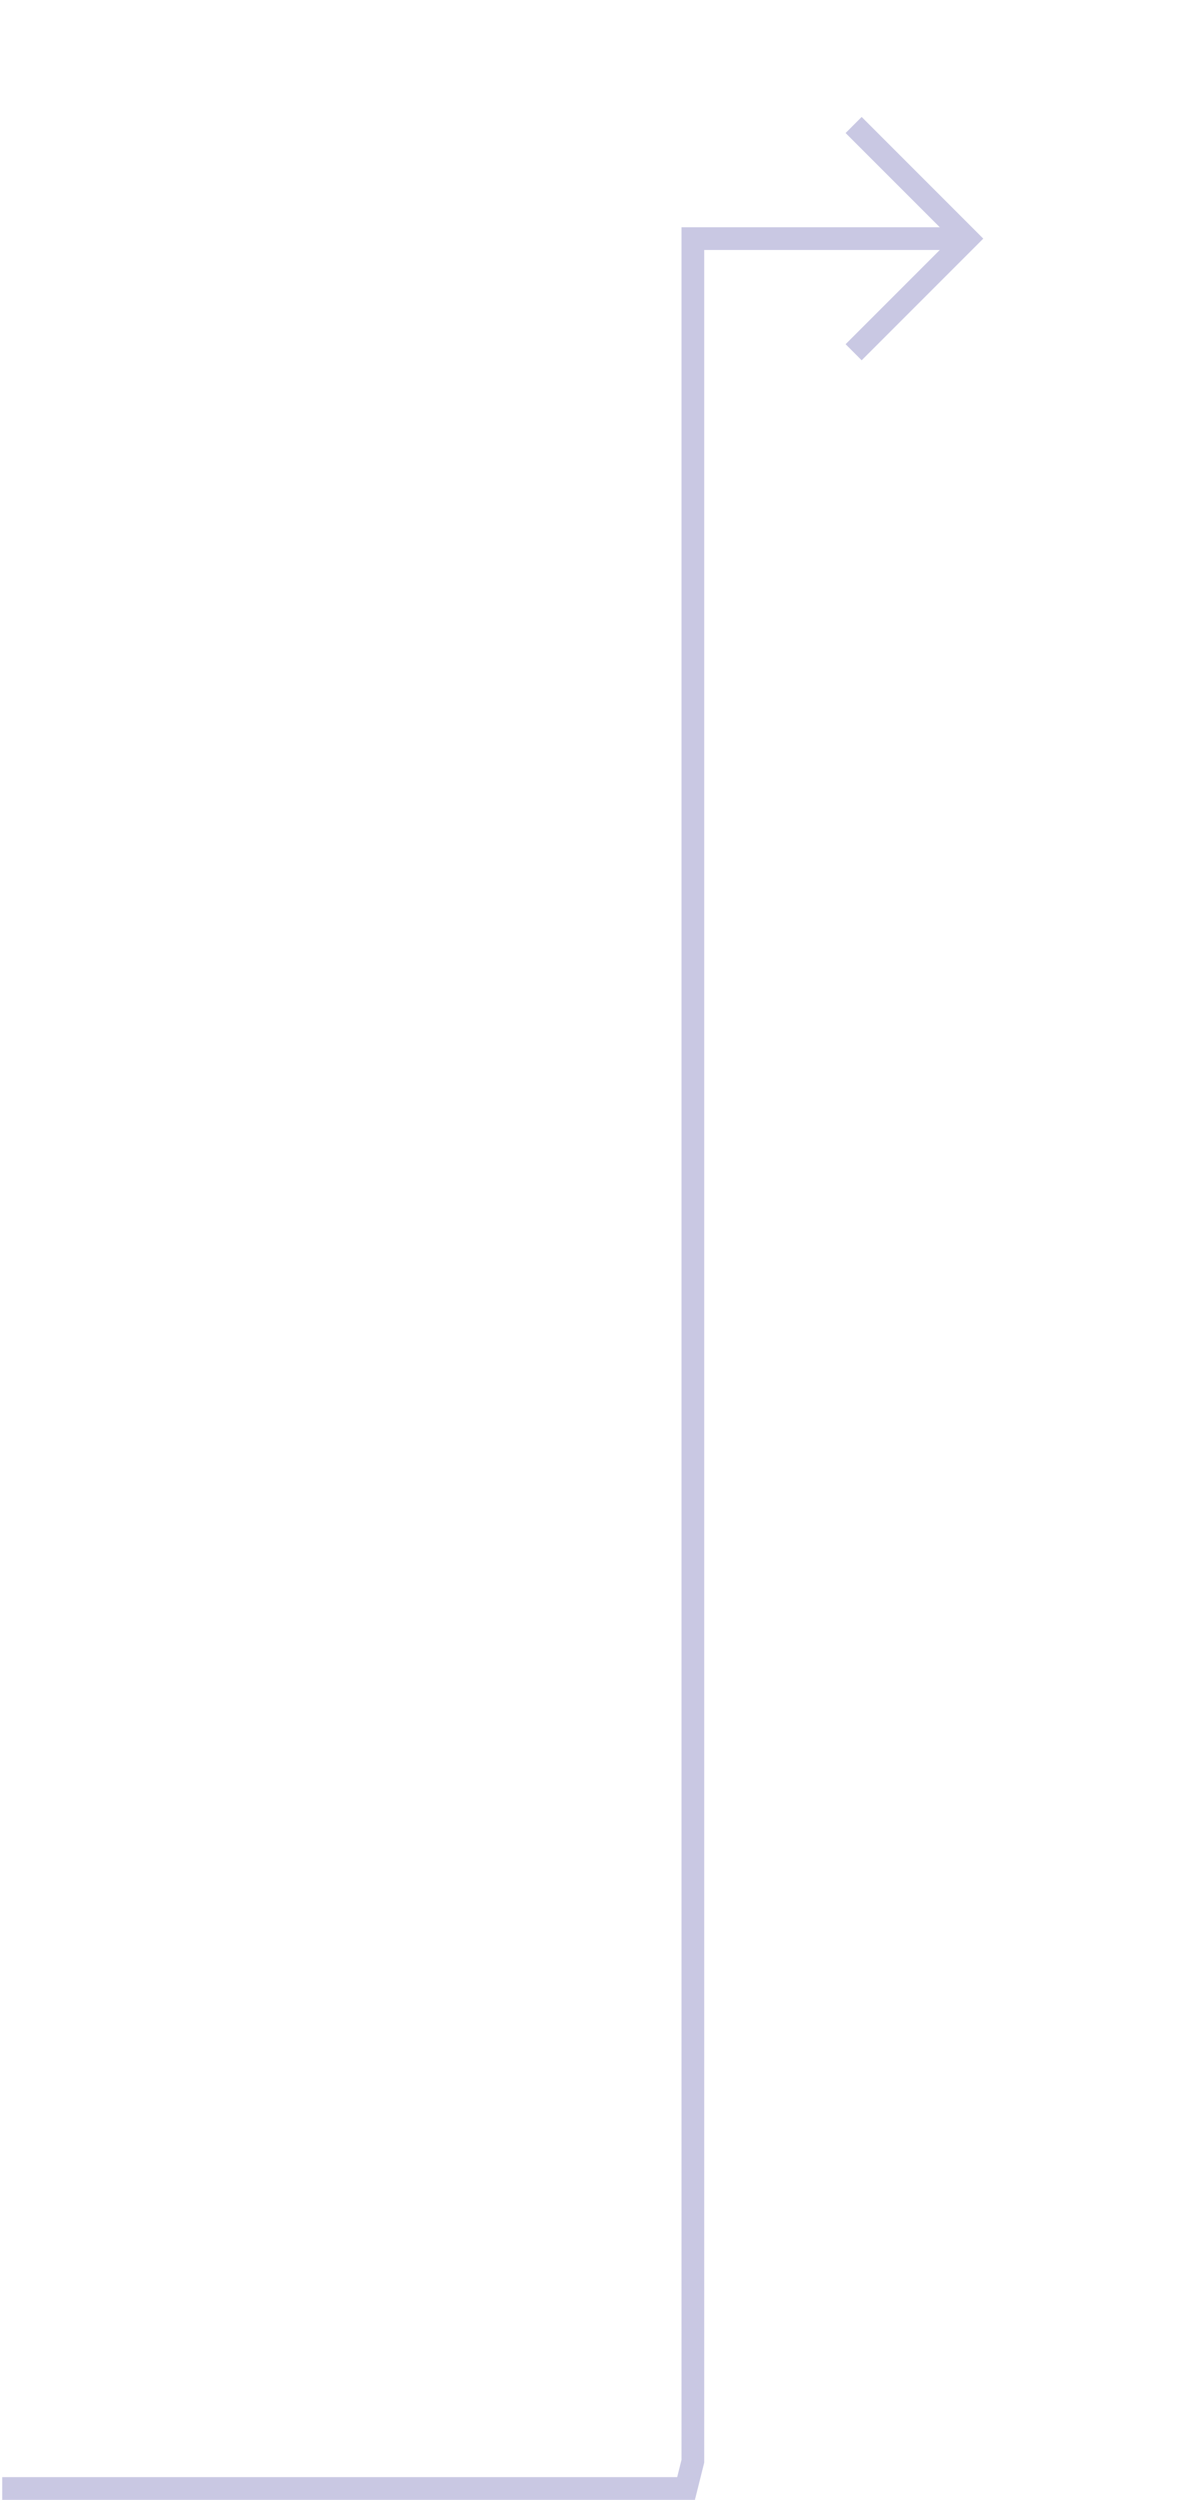 ﻿<?xml version="1.0" encoding="utf-8"?>
<svg version="1.1" xmlns:xlink="http://www.w3.org/1999/xlink" width="53px" height="110px" xmlns="http://www.w3.org/2000/svg">
  <g transform="matrix(1 0 0 1 -761 -10781 )">
    <path d="M 0.098 100.5  L 30.2 100.5  L 30.5 99.299  L 30.5 1.5  L 42.276 1.5  " stroke-width="1" stroke="#c9c8e3" fill="none" transform="matrix(1 0 0 1 761 10790 )" />
    <path d="M 37.223 -3.146  L 41.869 1.5  L 37.223 6.146  L 37.93 6.854  L 42.93 1.854  L 43.283 1.5  L 42.93 1.146  L 37.93 -3.854  L 37.223 -3.146  Z " fill-rule="nonzero" fill="#c9c8e3" stroke="none" transform="matrix(1 0 0 1 761 10790 )" />
  </g>
</svg>